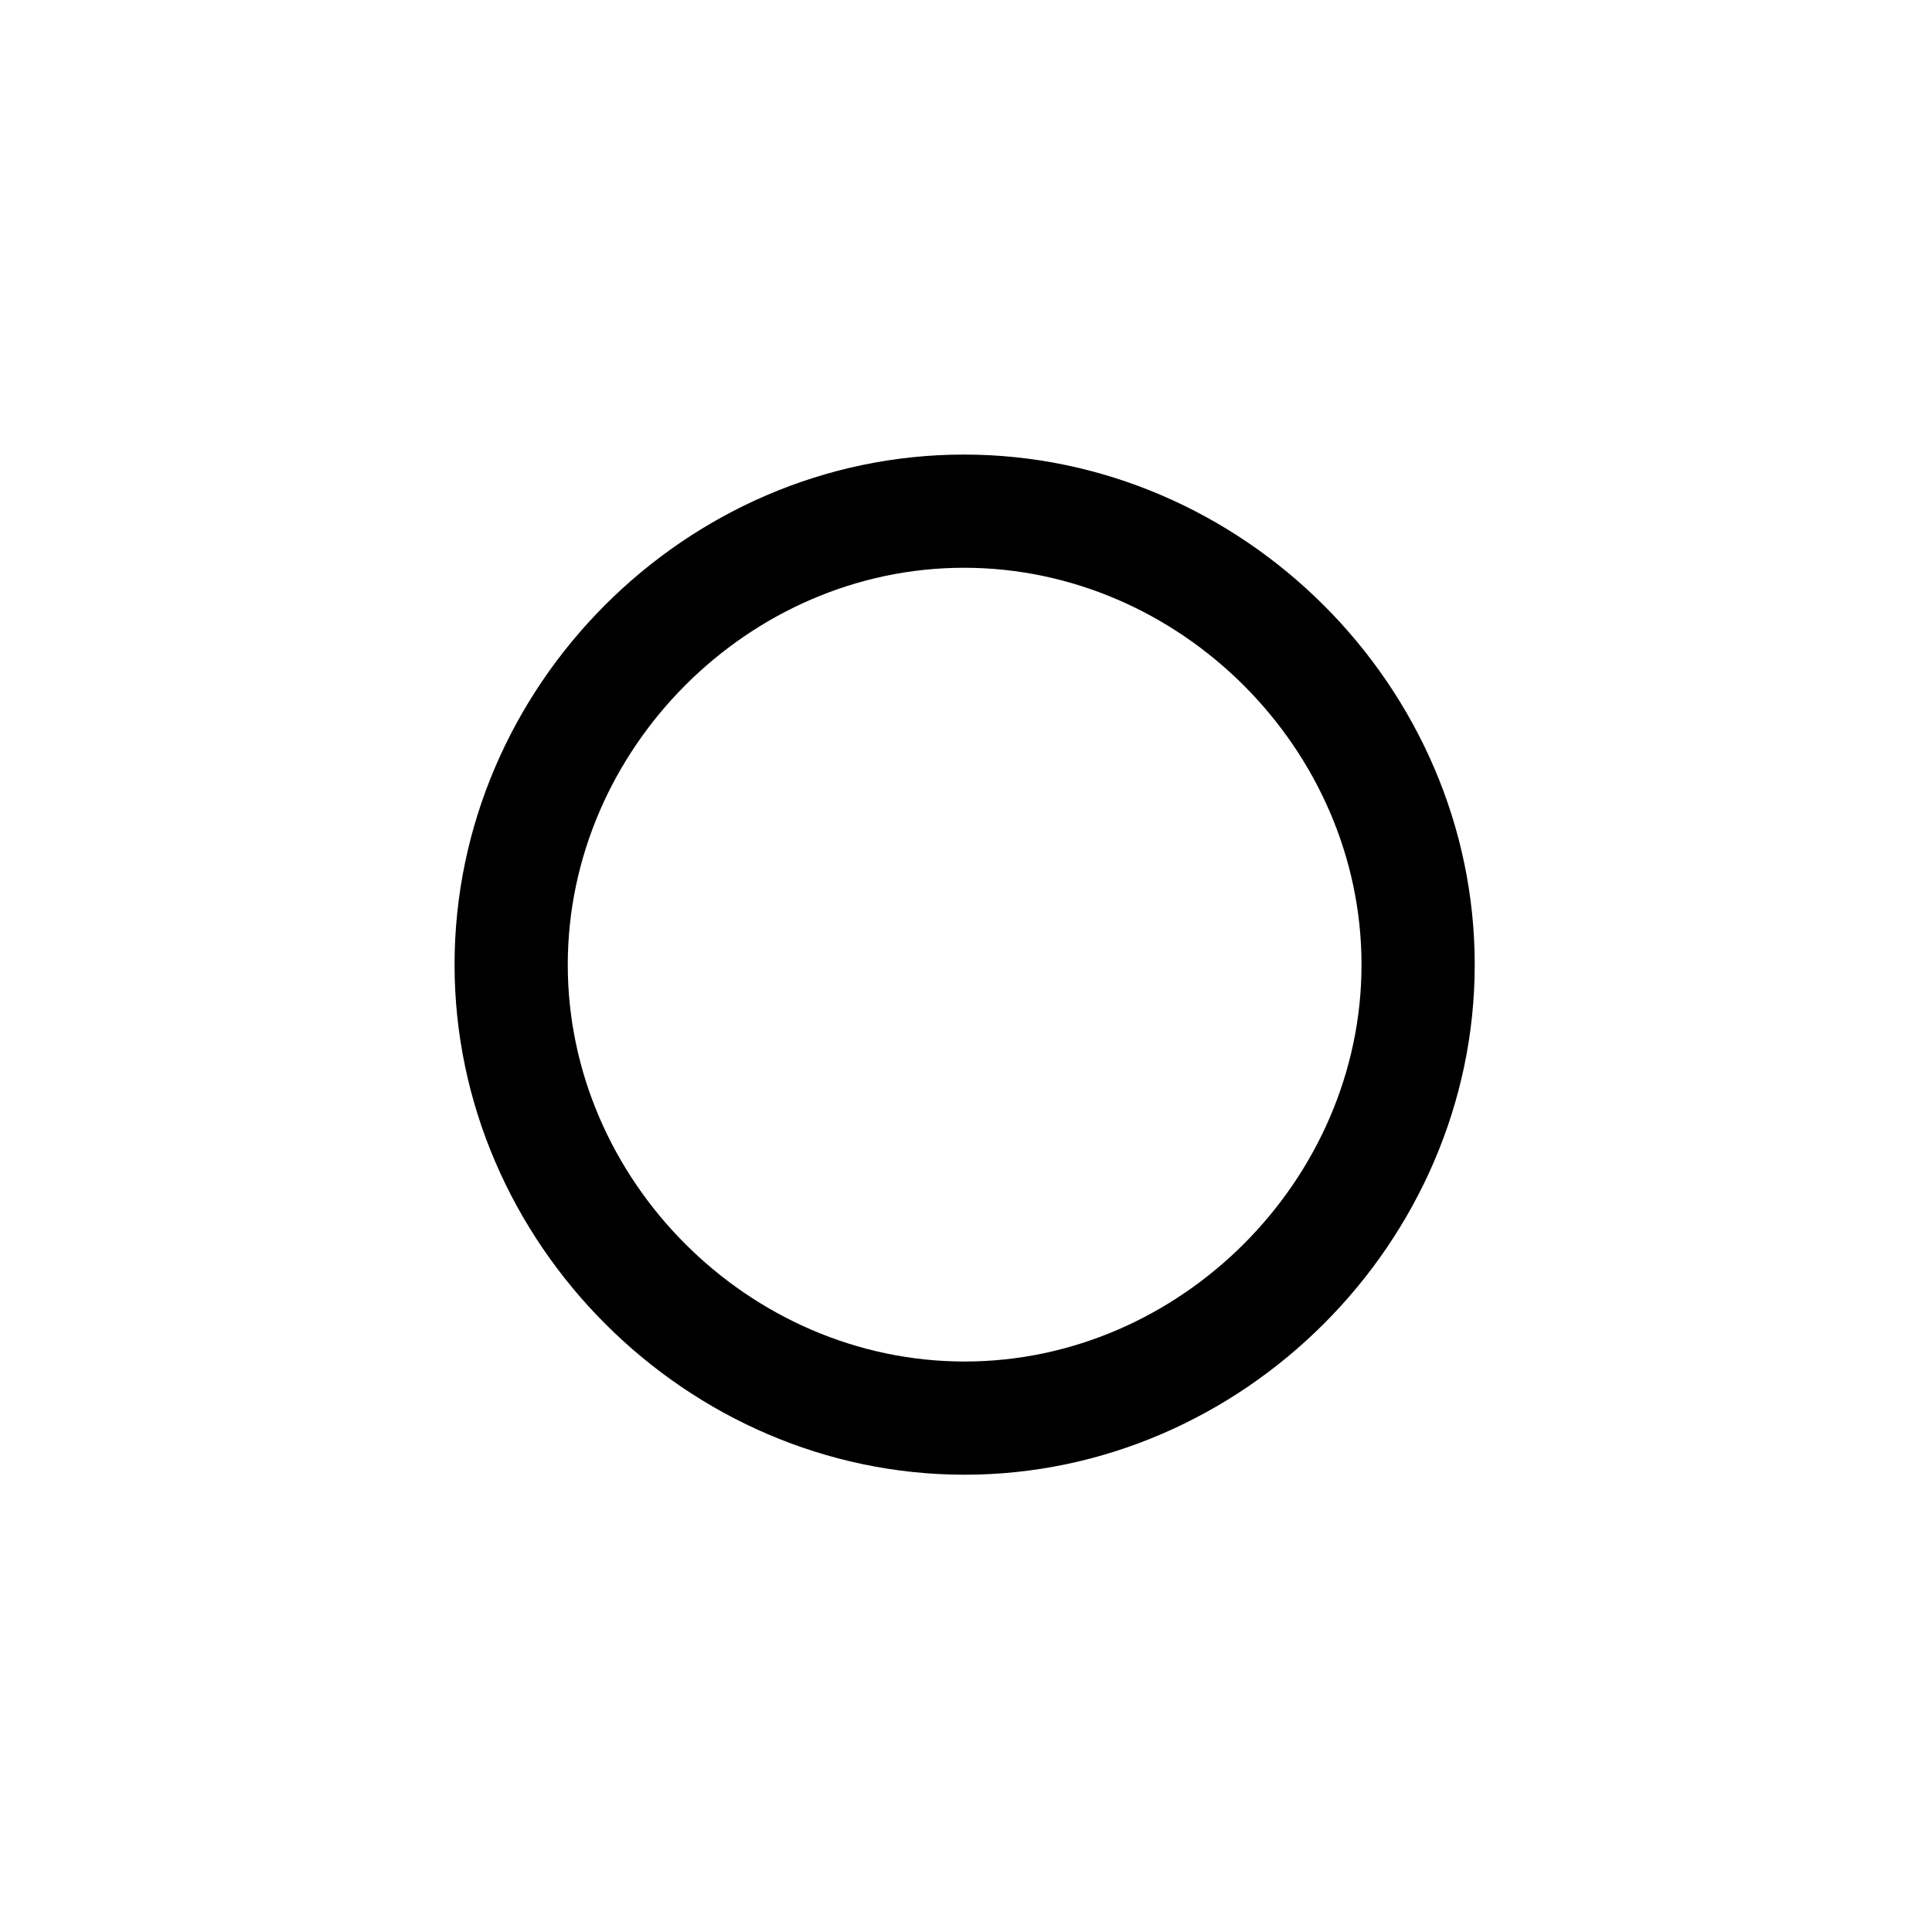 <!-- Generated by IcoMoon.io -->
<svg version="1.1" xmlns="http://www.w3.org/2000/svg" width="32" height="32" viewBox="0 0 32 32">
<title>circlebadge</title>
<path d="M15.978 24.426c4.599 0 8.448-3.849 8.448-8.448 0-4.61-3.849-8.449-8.46-8.449s-8.437 3.838-8.437 8.449c0 4.599 3.838 8.448 8.449 8.448zM15.978 22.551c-3.574 0-6.574-3-6.574-6.573 0-3.563 2.989-6.574 6.562-6.574 3.585 0 6.585 3.011 6.585 6.574s-3 6.573-6.573 6.573z"></path>
</svg>
